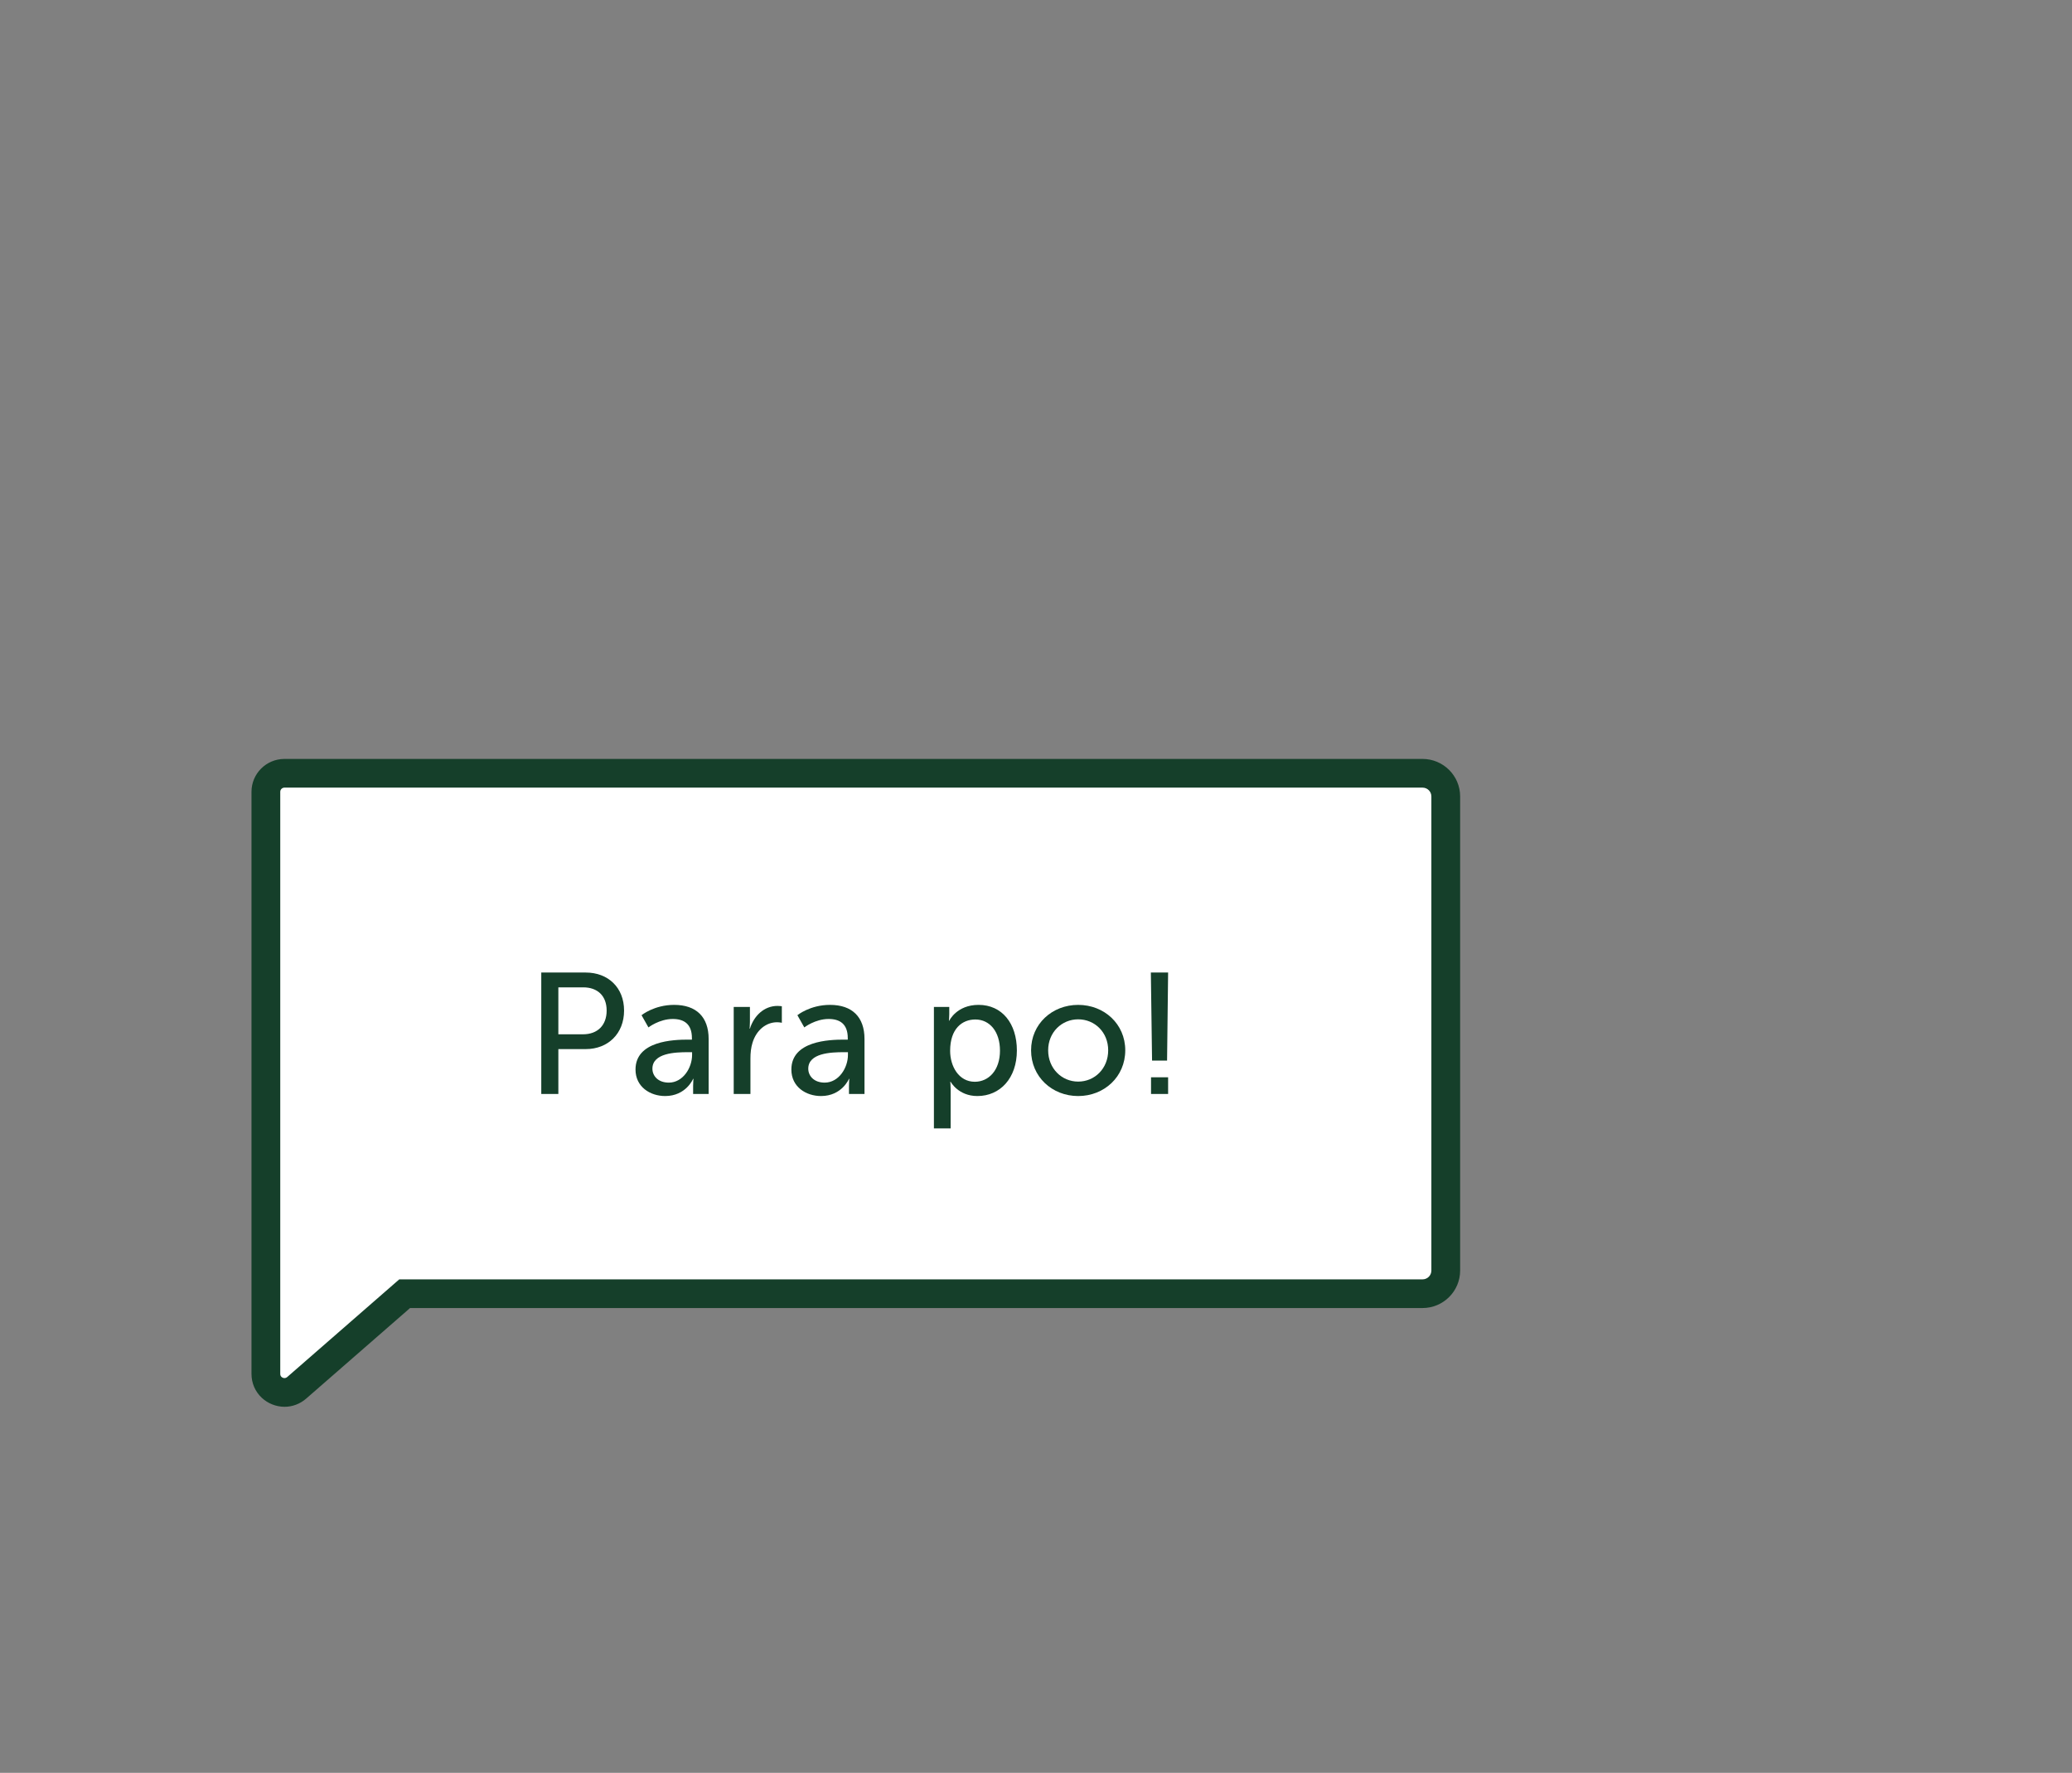 <?xml version="1.0" encoding="utf-8"?>
<!-- Generator: Adobe Illustrator 17.1.0, SVG Export Plug-In . SVG Version: 6.00 Build 0)  -->
<!DOCTYPE svg PUBLIC "-//W3C//DTD SVG 1.1//EN" "http://www.w3.org/Graphics/SVG/1.1/DTD/svg11.dtd">
<svg version="1.1" id="Layer_1" xmlns="http://www.w3.org/2000/svg" xmlns:xlink="http://www.w3.org/1999/xlink" x="0px" y="0px"
	 viewBox="0 0 221.5 189.5" enable-background="new 0 0 221.5 189.5" xml:space="preserve">
<rect x="0" y="0" width="221.5" height="189.5" fill="#808080" stroke="none"/>
<g>
	<defs>
		<rect id="SVGID_126_" x="-0.445" y="81.123" width="156.537" height="109.377"/>
	</defs>
	<clipPath id="SVGID_38_">
		<use xlink:href="#SVGID_126_"  overflow="visible"/>
	</clipPath>
	<path clip-path="url(#SVGID_38_)" fill="#FFFFFF" d="M152.074,138.284H43.259l-11.545,10.062c-1.284,1.119-3.292,0.21-3.292-1.49
		v-8.572V84.636c0-1.094,0.889-1.98,1.985-1.98h121.667c1.37,0,2.481,1.108,2.481,2.474v50.68
		C154.555,137.176,153.444,138.284,152.074,138.284"/>
	<path clip-path="url(#SVGID_38_)" fill="#153F2A" d="M30.407,84.189c-0.247,0-0.447,0.2-0.447,0.446v62.22
		c0,0.134,0.042,0.237,0.129,0.319c0.165,0.154,0.422,0.181,0.613,0.018l11.98-10.442h109.391c0.521,0,0.943-0.423,0.943-0.941
		v-50.68c0-0.518-0.422-0.94-0.943-0.94H30.407z M30.419,150.372c-0.895,0-1.782-0.352-2.436-0.964
		c-0.708-0.665-1.098-1.571-1.098-2.553v-62.22c0-1.938,1.58-3.513,3.522-3.513h121.666c2.216,0,4.019,1.797,4.019,4.007v50.68
		c0,2.21-1.803,4.007-4.019,4.007H43.836l-11.111,9.685C32.08,150.062,31.261,150.372,30.419,150.372"/>
	<path clip-path="url(#SVGID_38_)" fill="#153F2A" d="M62.325,110.555c1.568,0,2.527-0.973,2.527-2.536
		c0-1.563-0.959-2.482-2.508-2.482h-2.655v5.018H62.325z M57.863,103.954h4.758c2.379,0,4.093,1.6,4.093,4.065
		c0,2.462-1.714,4.118-4.093,4.118h-2.932v4.799h-1.826V103.954z"/>
	<path clip-path="url(#SVGID_38_)" fill="#153F2A" d="M71.496,115.721c1.512,0,2.489-1.581,2.489-2.96v-0.293h-0.461
		c-1.346,0-3.78,0.091-3.78,1.765C69.744,114.986,70.334,115.721,71.496,115.721 M73.561,111.125h0.406v-0.165
		c0-1.527-0.867-2.042-2.047-2.042c-1.439,0-2.6,0.902-2.6,0.902l-0.738-1.306c0,0,1.346-1.103,3.486-1.103
		c2.36,0,3.687,1.287,3.687,3.641v5.883h-1.659v-0.883c0-0.422,0.037-0.735,0.037-0.735h-0.037c0,0-0.757,1.838-2.988,1.838
		c-1.603,0-3.171-0.974-3.171-2.831C67.937,111.254,71.993,111.125,73.561,111.125"/>
	<path clip-path="url(#SVGID_38_)" fill="#153F2A" d="M78.435,107.632h1.733v1.617c0,0.386-0.037,0.699-0.037,0.699h0.037
		c0.425-1.361,1.512-2.427,2.951-2.427c0.239,0,0.461,0.038,0.461,0.038v1.765c0,0-0.24-0.056-0.517-0.056
		c-1.143,0-2.194,0.809-2.618,2.188c-0.166,0.533-0.222,1.103-0.222,1.673v3.806h-1.788V107.632z"/>
	<path clip-path="url(#SVGID_38_)" fill="#153F2A" d="M88.157,115.721c1.512,0,2.489-1.581,2.489-2.96v-0.293h-0.461
		c-1.346,0-3.78,0.091-3.78,1.765C86.405,114.986,86.995,115.721,88.157,115.721 M90.222,111.125h0.406v-0.165
		c0-1.527-0.867-2.042-2.047-2.042c-1.439,0-2.6,0.902-2.6,0.902l-0.738-1.306c0,0,1.346-1.103,3.486-1.103
		c2.36,0,3.687,1.287,3.687,3.641v5.883h-1.659v-0.883c0-0.422,0.037-0.735,0.037-0.735h-0.037c0,0-0.756,1.838-2.988,1.838
		c-1.603,0-3.171-0.974-3.171-2.831C84.598,111.254,88.654,111.125,90.222,111.125"/>
	<path clip-path="url(#SVGID_38_)" fill="#153F2A" d="M104.207,115.63c1.475,0,2.692-1.215,2.692-3.328
		c0-2.023-1.088-3.329-2.636-3.329c-1.402,0-2.692,0.975-2.692,3.346C101.571,113.975,102.492,115.63,104.207,115.63
		 M99.837,107.632h1.641v0.791c0,0.366-0.037,0.679-0.037,0.679h0.037c0,0,0.793-1.692,3.135-1.692c2.508,0,4.093,1.987,4.093,4.874
		c0,2.959-1.788,4.871-4.223,4.871c-2.046,0-2.858-1.525-2.858-1.525h-0.036c0,0,0.036,0.33,0.036,0.808v4.174h-1.788V107.632z"/>
	<path clip-path="url(#SVGID_38_)" fill="#153F2A" d="M115.258,115.612c1.77,0,3.209-1.398,3.209-3.346
		c0-1.931-1.439-3.31-3.209-3.31c-1.752,0-3.208,1.379-3.208,3.31C112.05,114.214,113.506,115.612,115.258,115.612 M115.258,107.411
		c2.784,0,5.034,2.042,5.034,4.855c0,2.831-2.25,4.89-5.034,4.89c-2.784,0-5.034-2.059-5.034-4.89
		C110.224,109.453,112.474,107.411,115.258,107.411"/>
</g>
<path fill="#153F2A" d="M123.047,115.153h1.826v1.783h-1.826V115.153z M123.028,103.954h1.845l-0.111,9.414h-1.605L123.028,103.954z
	"/>
</svg>
